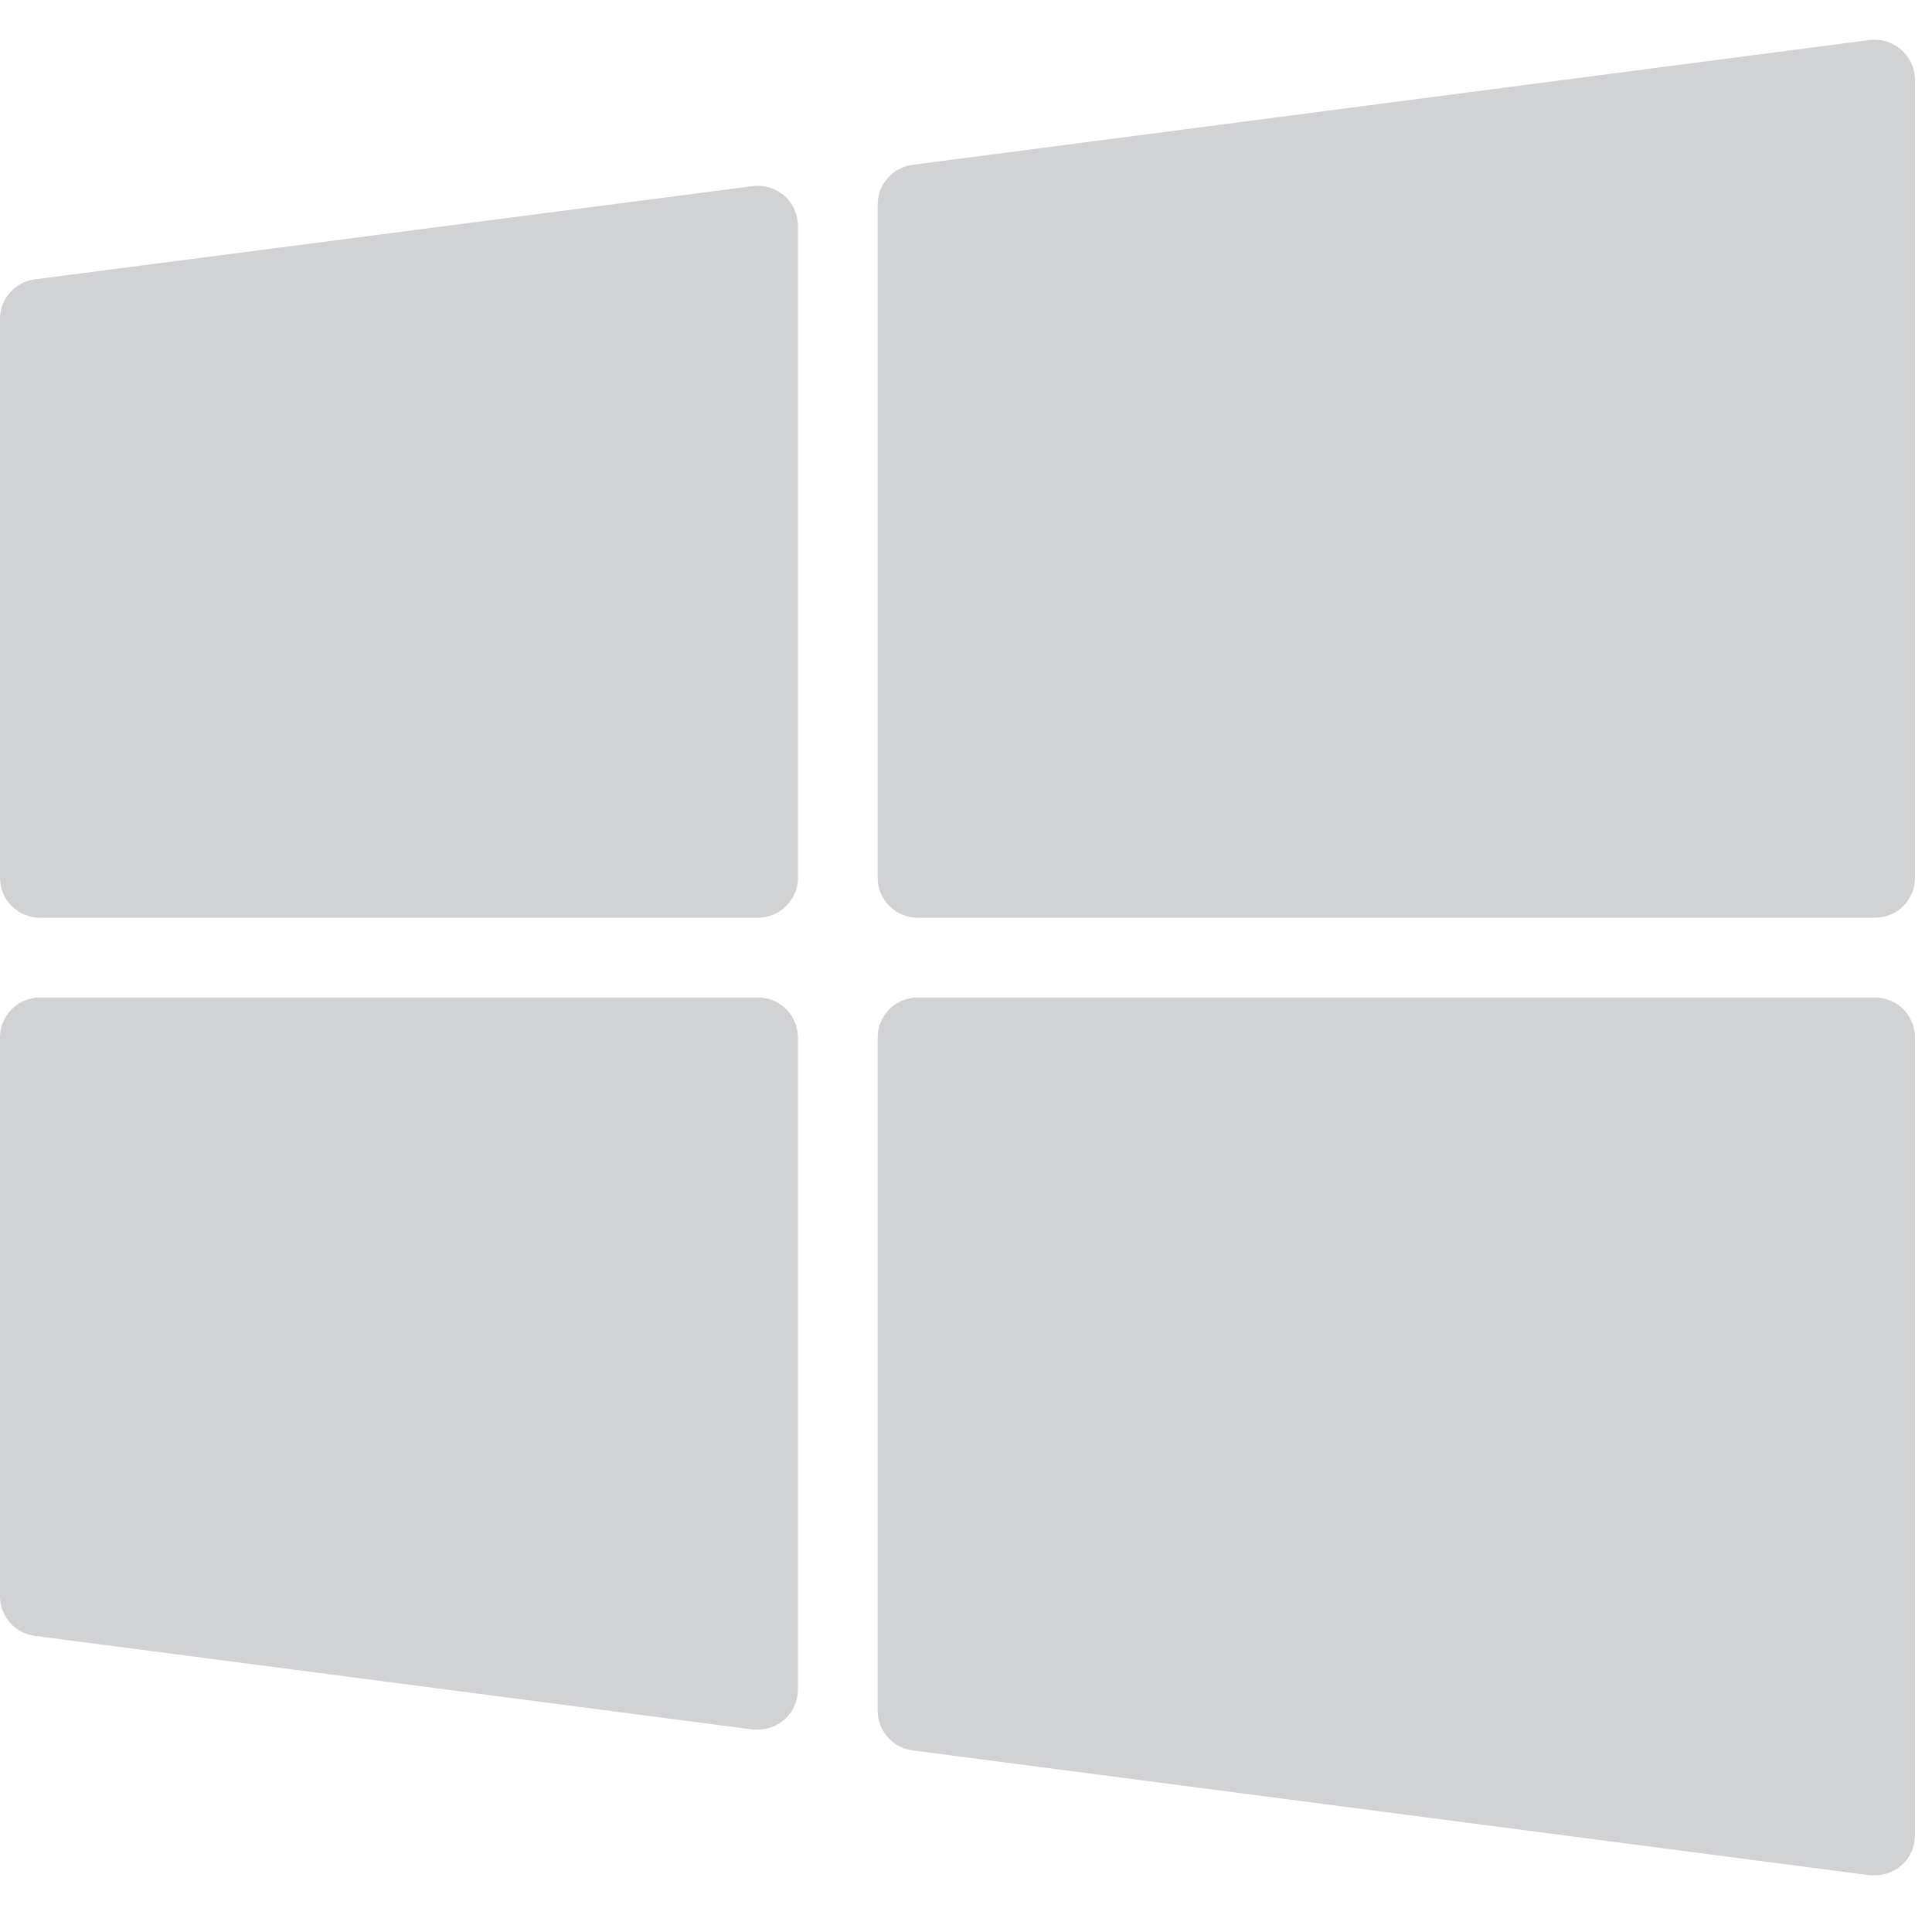 <svg width="25" height="25" viewBox="0 0 25 25" fill="none" xmlns="http://www.w3.org/2000/svg">
<g clip-path="url(#clip0_1501_18645)">
<path d="M9.743 2.408L0.45 3.615C0.325 3.631 0.21 3.693 0.127 3.788C0.044 3.883 -0.001 4.005 1.74462e-05 4.131V11.359C1.74462e-05 11.644 0.231 11.875 0.516 11.875H9.809C10.094 11.875 10.325 11.644 10.325 11.359V2.919C10.325 2.846 10.309 2.773 10.279 2.707C10.249 2.64 10.205 2.58 10.149 2.532C10.094 2.484 10.029 2.449 9.959 2.427C9.889 2.406 9.815 2.399 9.743 2.408Z" fill="#1D1F2C" fill-opacity="0.2"/>
<path d="M24.604 0.646C24.55 0.597 24.485 0.56 24.415 0.538C24.345 0.516 24.271 0.509 24.198 0.517L11.808 2.133C11.682 2.149 11.568 2.211 11.485 2.306C11.402 2.401 11.356 2.523 11.357 2.649V11.359C11.357 11.644 11.589 11.875 11.874 11.875H24.264C24.549 11.875 24.78 11.644 24.78 11.359V1.034C24.78 0.96 24.764 0.888 24.734 0.821C24.704 0.754 24.659 0.695 24.604 0.646Z" fill="#1D1F2C" fill-opacity="0.2"/>
<path d="M9.809 12.908H0.516C0.231 12.908 1.74975e-05 13.139 1.74975e-05 13.425V20.652C-0.001 20.778 0.044 20.9 0.127 20.995C0.21 21.091 0.325 21.152 0.45 21.168L9.743 22.38C9.765 22.382 9.787 22.382 9.809 22.38C10.094 22.38 10.325 22.149 10.325 21.864V13.425C10.325 13.139 10.094 12.908 9.809 12.908Z" fill="#1D1F2C" fill-opacity="0.2"/>
<path d="M24.264 12.908H11.874C11.589 12.908 11.357 13.139 11.357 13.425V22.134C11.356 22.26 11.402 22.382 11.485 22.477C11.568 22.572 11.682 22.634 11.808 22.65L24.198 24.266C24.22 24.267 24.242 24.267 24.264 24.266C24.549 24.266 24.78 24.035 24.78 23.75V13.425C24.78 13.139 24.549 12.908 24.264 12.908Z" fill="#1D1F2C" fill-opacity="0.2"/>
</g>
<defs>
<clipPath id="clip0_1501_18645">
<rect width="24.78" height="24.78" fill="white"/>
</clipPath>
</defs>
</svg>
